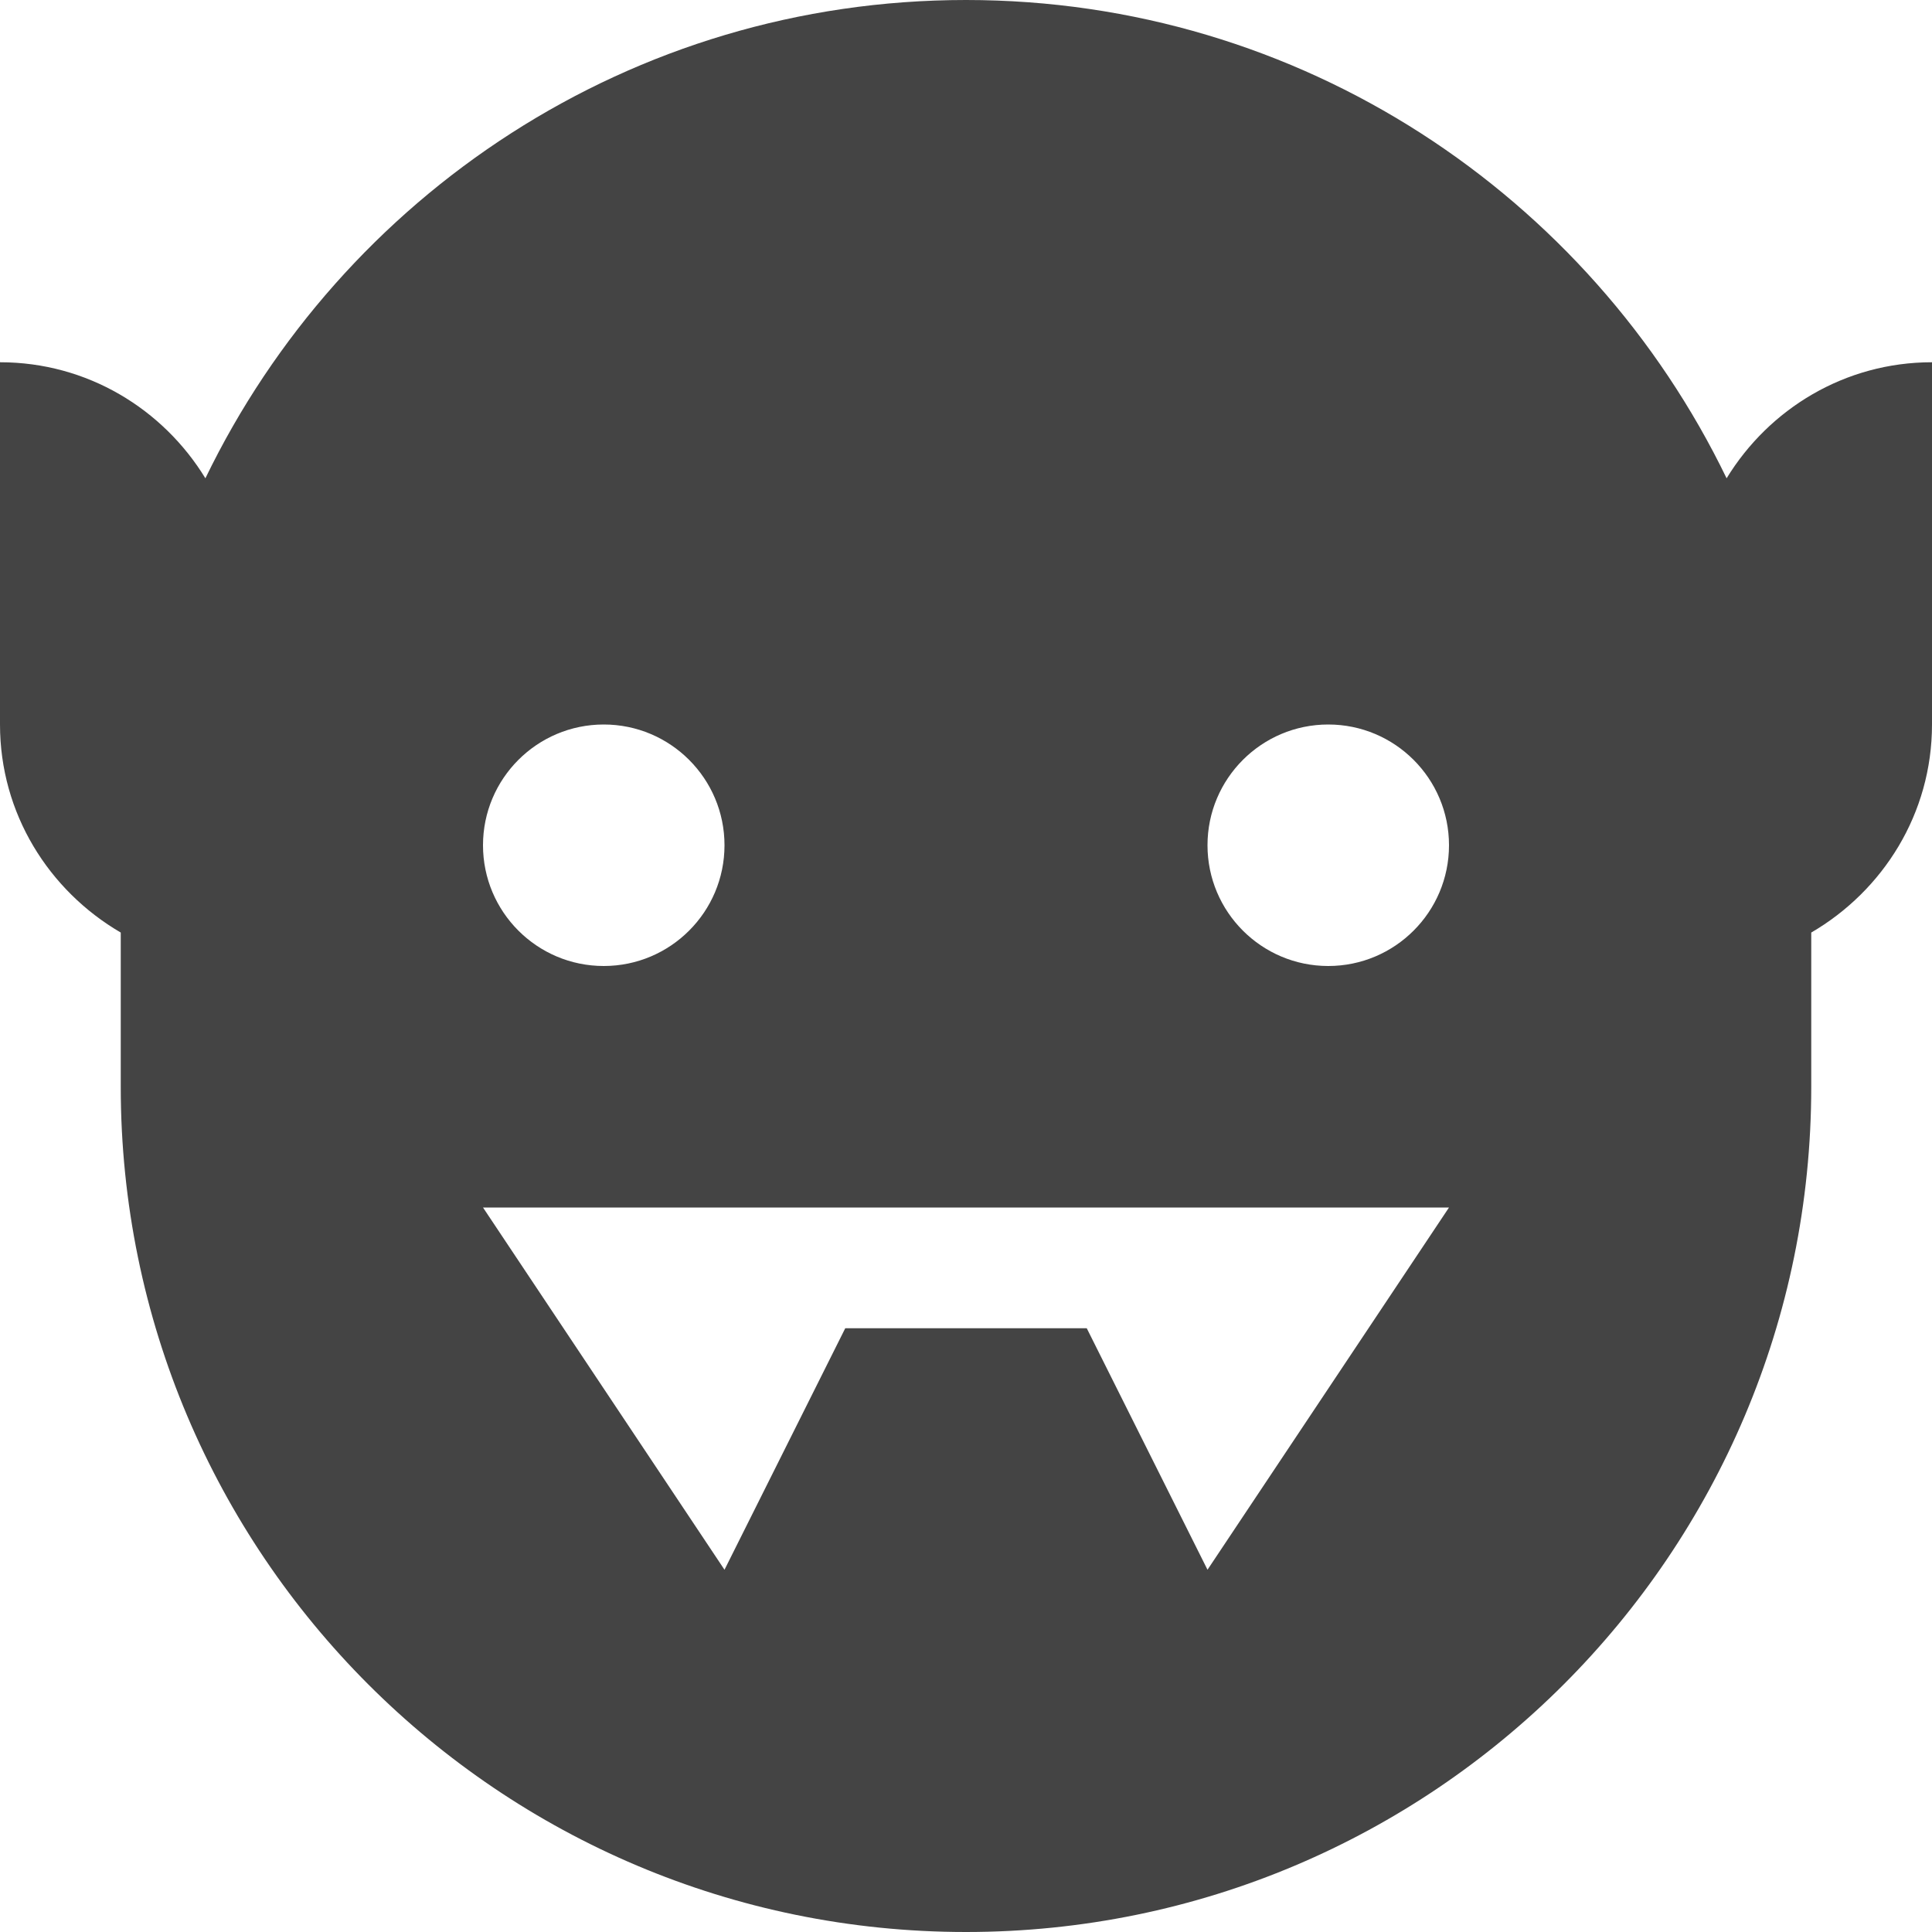 <?xml version="1.0" encoding="utf-8"?>
<!-- Generator: Adobe Illustrator 19.1.0, SVG Export Plug-In . SVG Version: 6.00 Build 0)  -->
<!DOCTYPE svg PUBLIC "-//W3C//DTD SVG 1.1//EN" "http://www.w3.org/Graphics/SVG/1.1/DTD/svg11.dtd">
<svg version="1.1" id="Layer_1" xmlns="http://www.w3.org/2000/svg" xmlns:xlink="http://www.w3.org/1999/xlink" x="0px" y="0px"
	 width="16px" height="16px" viewBox="0 0 16 16" enable-background="new 0 0 16 16" xml:space="preserve">
<path fill="#444444" d="M14.299,3.961C13.166,1.619,10.775,0,8,0S2.834,1.619,1.701,3.961
	C1.35,3.387,0.723,3,0,3v3c0,0.738,0.405,1.376,1,1.723V9c0,3.866,3.134,7,7,7
	s7-3.134,7-7V7.723C15.595,7.376,16,6.738,16,6V3C15.277,3,14.65,3.387,14.299,3.961z
	 M5,6c0.552,0,1,0.448,1,1c0,0.552-0.448,1-1,1S4,7.552,4,7C4,6.448,4.448,6,5,6z M10,13l-1-2H7l-1,2
	l-2-3h8L10,13z M11,8c-0.552,0-1-0.448-1-1c0-0.552,0.448-1,1-1s1,0.448,1,1C12,7.552,11.552,8,11,8z"
	/>
</svg>
